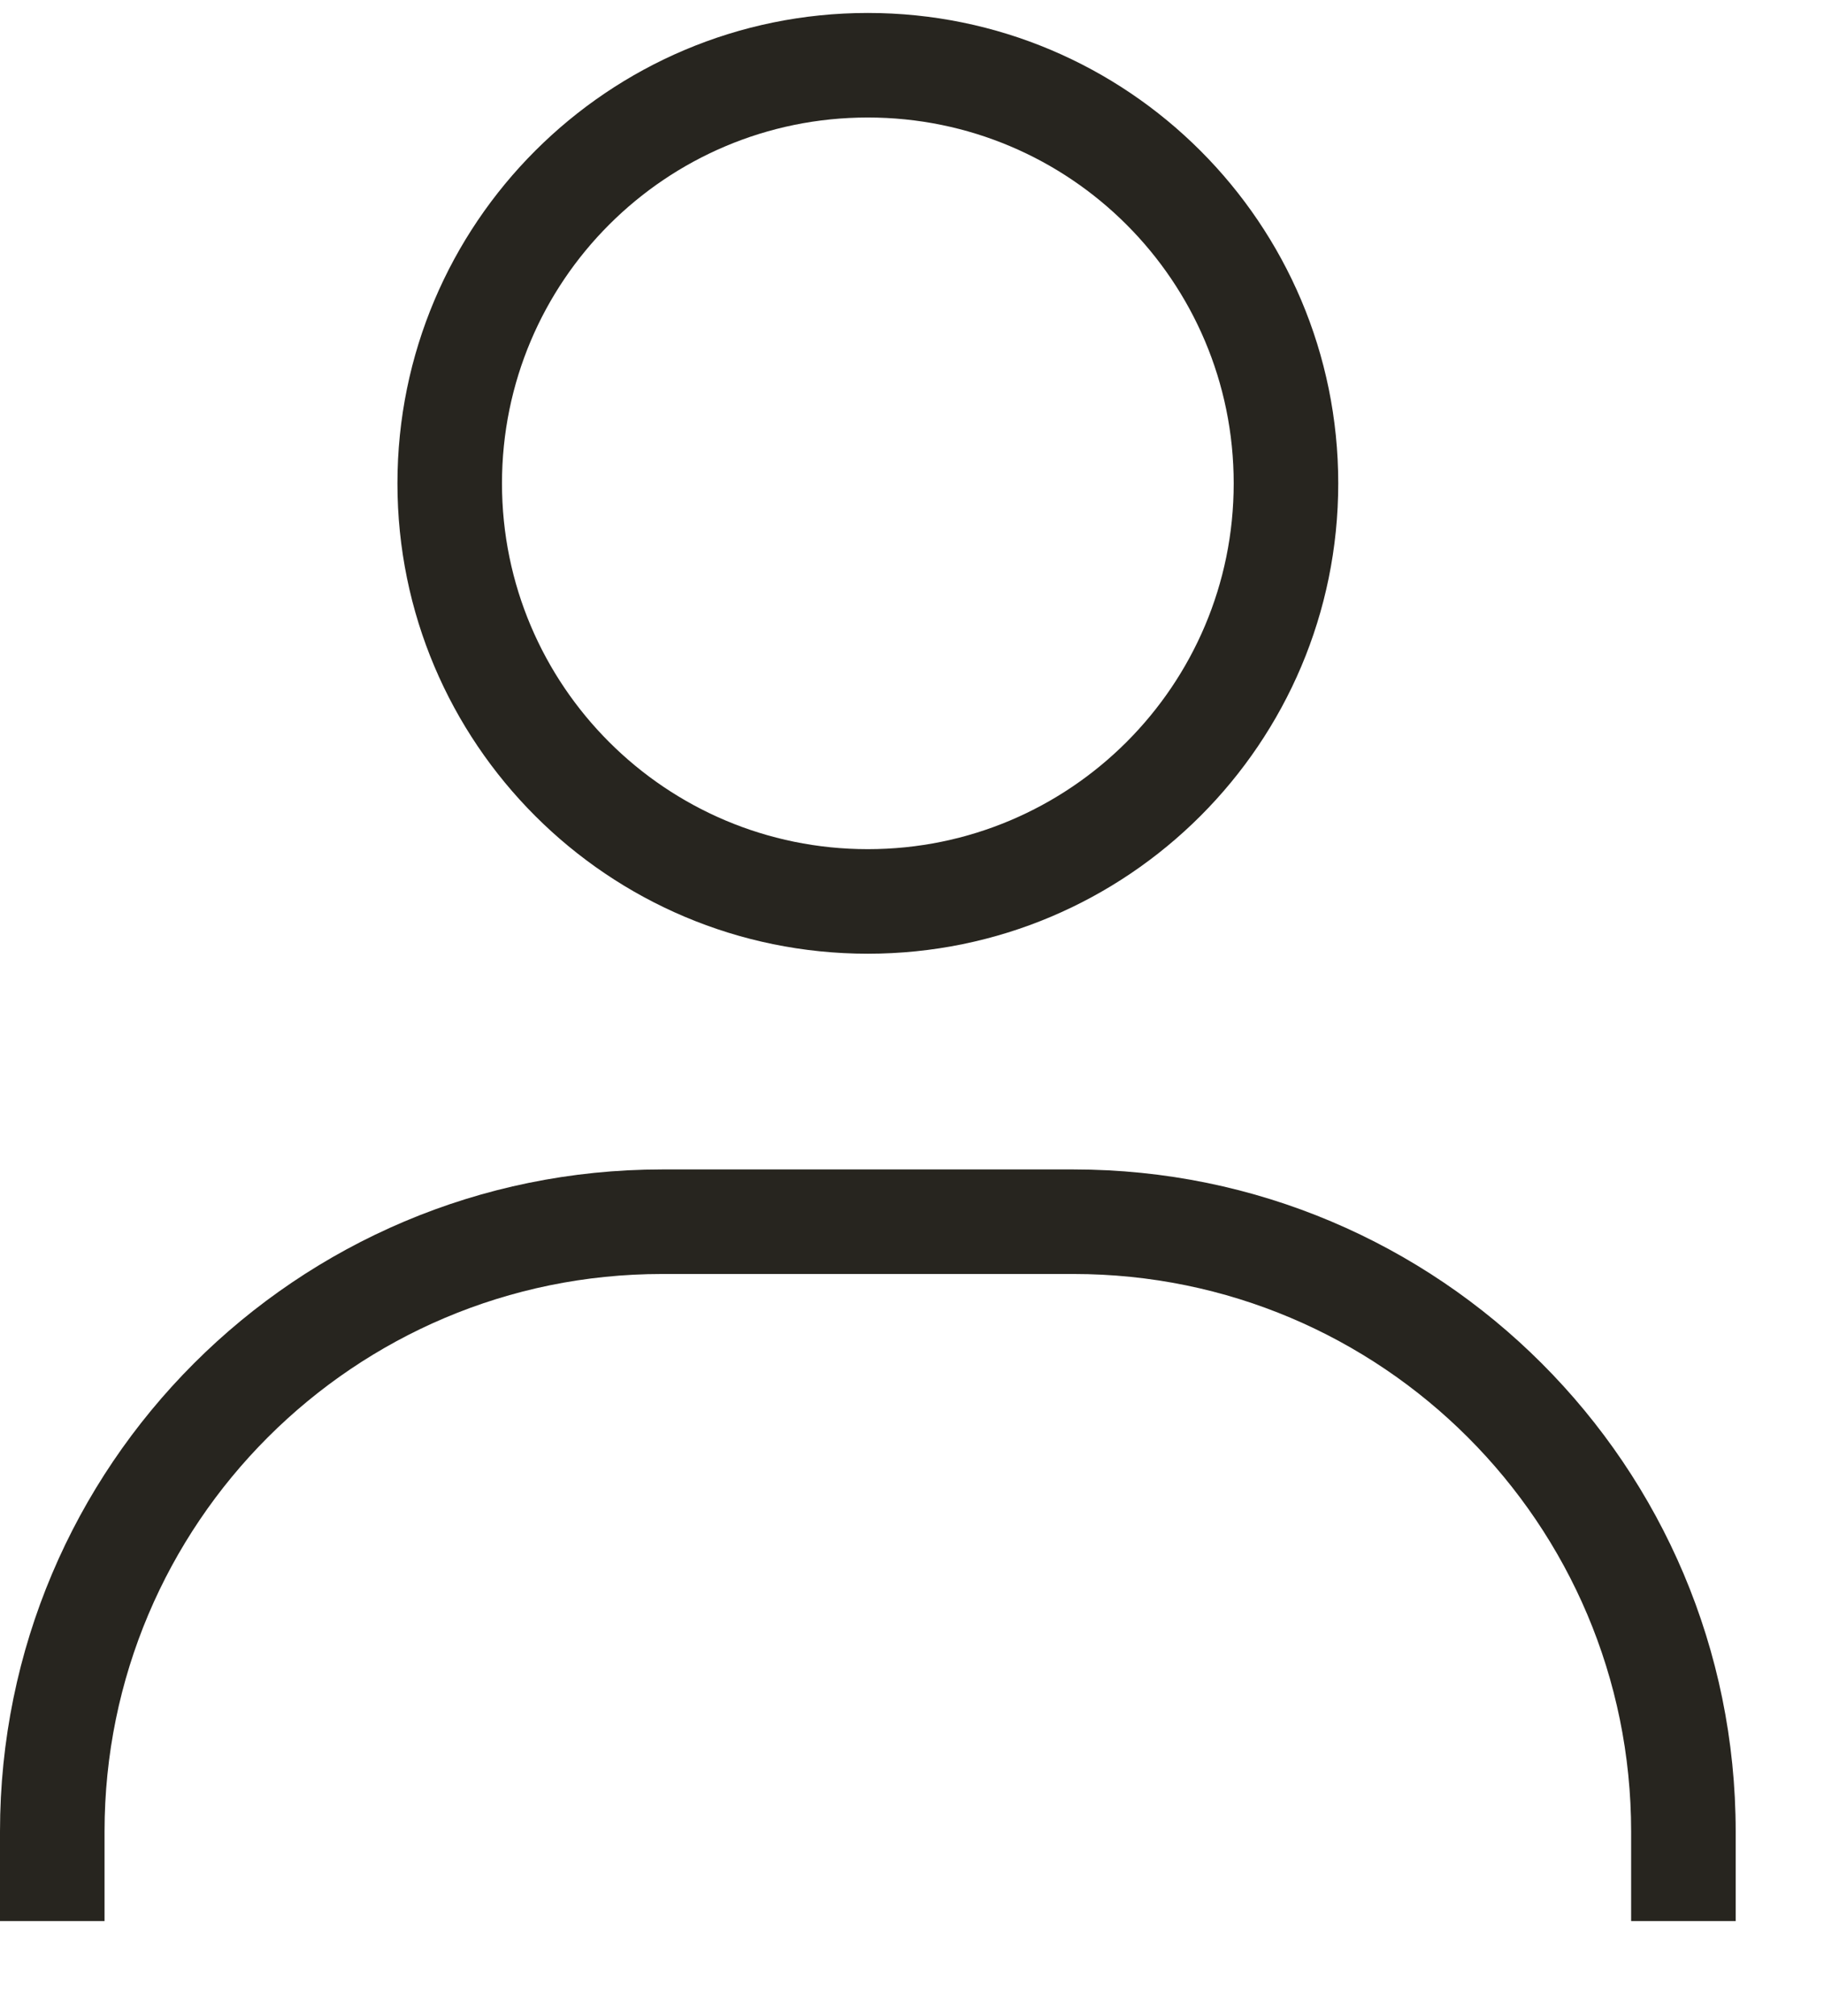 <svg width="19" height="21" viewBox="0 0 19 21" fill="none" xmlns="http://www.w3.org/2000/svg">
<path fill-rule="evenodd" clip-rule="evenodd" d="M9.04 8.845C11.145 8.845 12.851 7.139 12.851 5.035C12.851 2.93 11.145 1.224 9.04 1.224C6.935 1.224 5.229 2.93 5.229 5.035C5.229 7.139 6.935 8.845 9.04 8.845ZM9.04 9.934C11.746 9.934 13.94 7.741 13.94 5.035C13.94 2.329 11.746 0.135 9.04 0.135C6.334 0.135 4.14 2.329 4.14 5.035C4.14 7.741 6.334 9.934 9.04 9.934Z" fill="#27251F"/>
<path fill-rule="evenodd" clip-rule="evenodd" d="M0 19.078C0 15.269 3.088 12.181 6.897 12.181H11.183C14.992 12.181 18.08 15.269 18.08 19.078V20.01H16.991V19.078C16.991 15.87 14.391 13.27 11.183 13.27H6.897C3.689 13.27 1.089 15.87 1.089 19.078V20.01H0V19.078Z" fill="#27251F"/>
</svg>
